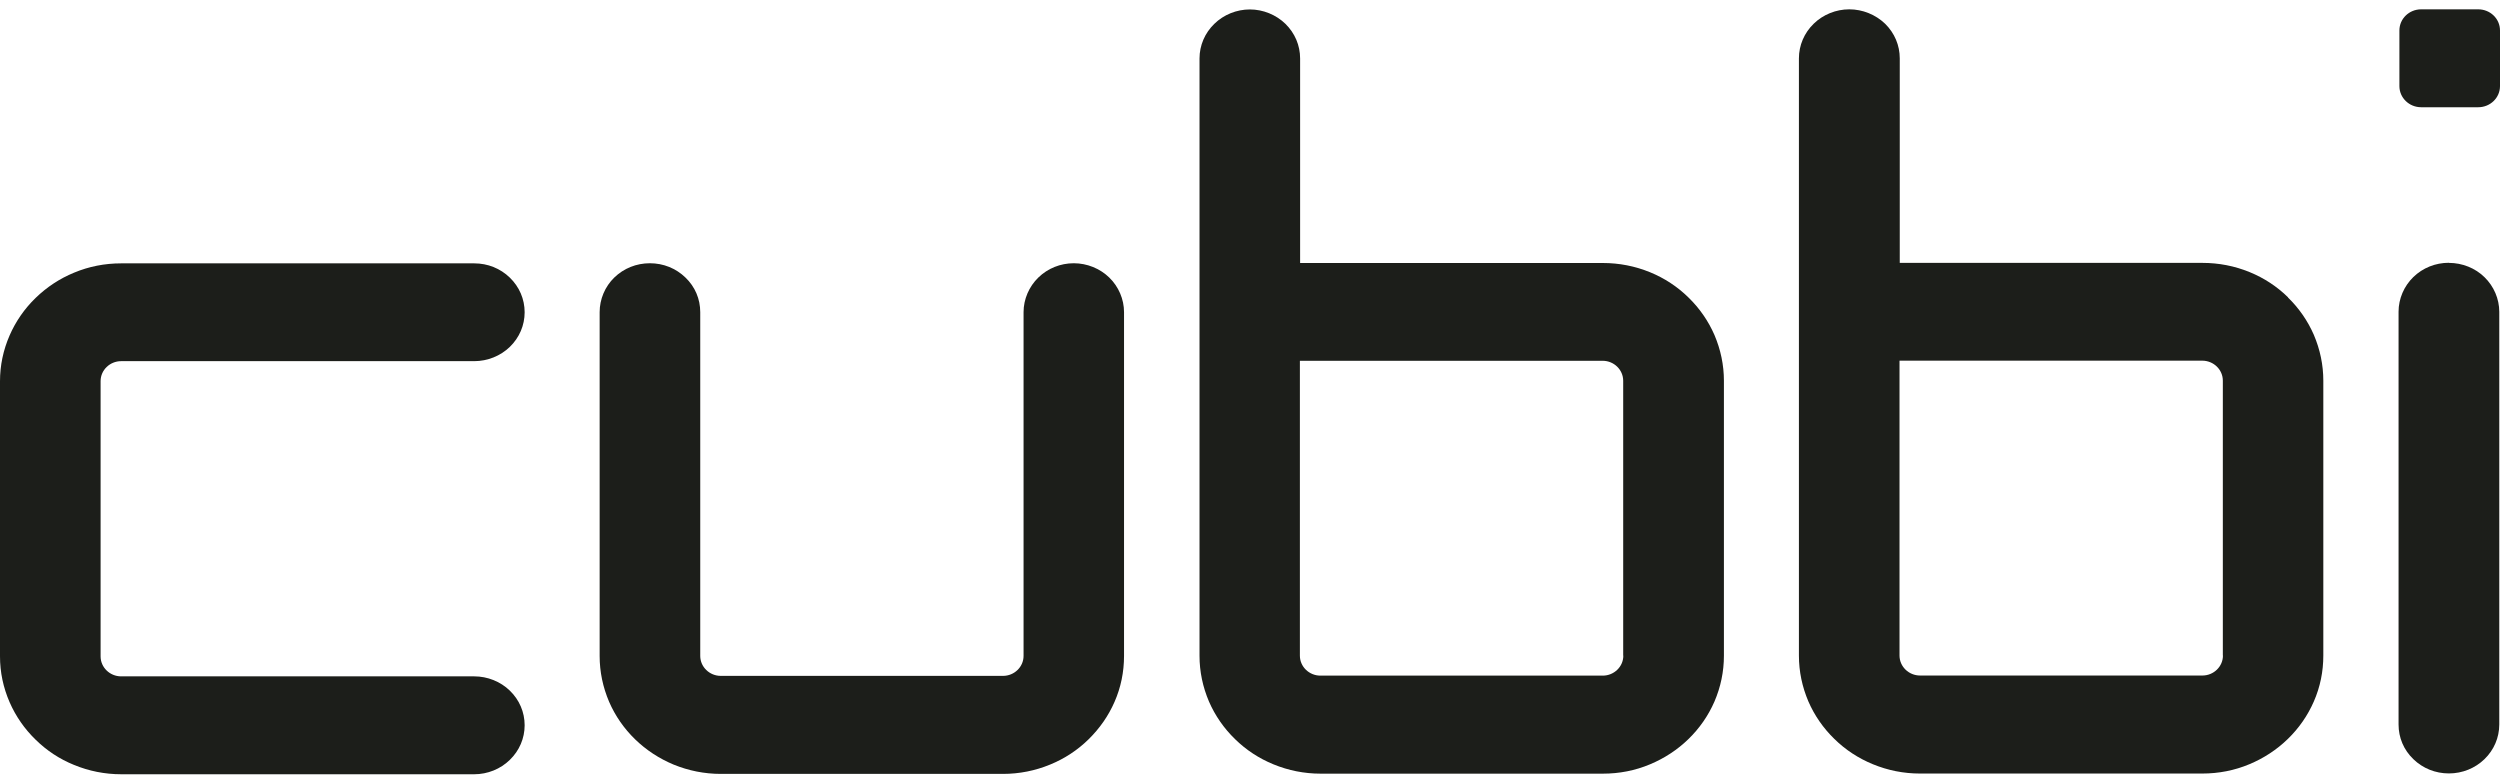 <svg width="134" height="42" viewBox="0 0 134 42" fill="none" xmlns="http://www.w3.org/2000/svg">
<g clip-path="url(#clip0_1742_1223)">
<path fill-rule="evenodd" clip-rule="evenodd" d="M122.642 15.939C122.049 15.357 121.354 14.901 120.581 14.585C119.775 14.255 118.925 14.091 118.055 14.091H101.827V3.127C101.827 2.431 101.55 1.772 101.041 1.272C100.526 0.779 99.83 0.5 99.121 0.5C98.413 0.5 97.717 0.779 97.214 1.272C96.705 1.766 96.422 2.431 96.422 3.127V35.138C96.422 35.993 96.596 36.816 96.931 37.601C97.259 38.354 97.73 39.031 98.322 39.607C98.915 40.19 99.611 40.645 100.384 40.962C101.183 41.291 102.033 41.462 102.909 41.462H118.042C118.919 41.462 119.769 41.297 120.568 40.962C121.341 40.639 122.037 40.183 122.629 39.607C123.222 39.031 123.692 38.354 124.021 37.601C124.362 36.822 124.53 35.993 124.53 35.138V20.408C124.53 19.56 124.356 18.731 124.021 17.946C123.692 17.192 123.222 16.515 122.629 15.939H122.642ZM119.15 35.138C119.15 35.727 118.654 36.208 118.049 36.208H102.916C102.31 36.208 101.814 35.727 101.814 35.138V19.332H118.042C118.648 19.332 119.144 19.813 119.144 20.402V35.132L119.15 35.138Z" fill="#1C1E1A"/>
<path d="M129.774 0.5H132.834C133.478 0.5 134 1.006 134 1.633V4.615C134 5.241 133.478 5.748 132.834 5.748H129.774C129.13 5.748 128.608 5.241 128.608 4.615V1.633C128.608 1.006 129.13 0.5 129.774 0.5Z" fill="#1C1E1A"/>
<path d="M129.355 14.85C129.864 14.357 130.54 14.085 131.262 14.085V14.091C131.977 14.091 132.673 14.369 133.169 14.857C133.671 15.344 133.961 16.021 133.961 16.712V38.835C133.961 39.531 133.678 40.196 133.169 40.69C132.666 41.177 131.984 41.456 131.262 41.456C130.54 41.456 129.864 41.184 129.355 40.69C128.84 40.196 128.563 39.538 128.563 38.835V16.705C128.563 16.015 128.853 15.338 129.355 14.85Z" fill="#1C1E1A"/>
<path fill-rule="evenodd" clip-rule="evenodd" d="M88.44 14.591C89.213 14.907 89.909 15.363 90.501 15.945C91.094 16.521 91.564 17.199 91.893 17.952C92.228 18.737 92.402 19.566 92.402 20.415V35.145C92.402 35.999 92.228 36.828 91.893 37.607C91.564 38.36 91.094 39.038 90.501 39.614C89.909 40.19 89.213 40.645 88.44 40.968C87.641 41.304 86.791 41.468 85.915 41.468H70.782C69.906 41.468 69.055 41.297 68.256 40.968C67.483 40.652 66.787 40.196 66.195 39.614C65.602 39.038 65.132 38.36 64.803 37.607C64.468 36.822 64.294 35.999 64.294 35.145V3.133C64.294 2.437 64.578 1.772 65.087 1.279C65.589 0.785 66.285 0.506 66.994 0.506C67.702 0.506 68.398 0.791 68.9 1.279C69.409 1.779 69.686 2.437 69.686 3.133V14.097H85.915C86.784 14.097 87.635 14.262 88.44 14.591ZM85.908 36.214C86.514 36.214 87.01 35.733 87.01 35.145L87.003 35.138V20.408C87.003 19.819 86.507 19.338 85.902 19.338H69.674V35.145C69.674 35.733 70.17 36.214 70.775 36.214H85.908Z" fill="#1C1E1A"/>
<path d="M57.555 14.11C56.836 14.111 56.162 14.384 55.655 14.876C55.153 15.363 54.863 16.041 54.863 16.731V35.157C54.863 35.746 54.367 36.227 53.761 36.227H38.634C38.029 36.227 37.533 35.746 37.533 35.157V16.731C37.533 16.028 37.256 15.37 36.74 14.876C36.231 14.382 35.555 14.11 34.834 14.11C34.112 14.11 33.435 14.382 32.926 14.876C32.424 15.363 32.141 16.041 32.141 16.731V35.157C32.141 36.012 32.315 36.835 32.65 37.62C32.978 38.373 33.442 39.044 34.041 39.627C34.634 40.203 35.33 40.658 36.103 40.981C36.908 41.31 37.758 41.481 38.634 41.481H53.761C54.637 41.481 55.487 41.31 56.286 40.981C57.059 40.665 57.755 40.209 58.348 39.627C58.941 39.044 59.411 38.373 59.739 37.62C60.081 36.841 60.248 36.012 60.248 35.157V16.731C60.248 16.041 59.959 15.363 59.456 14.876C58.955 14.39 58.268 14.111 57.555 14.11Z" fill="#1C1E1A"/>
<path d="M25.421 19.358H6.494C5.888 19.358 5.392 19.839 5.392 20.427V35.183C5.392 35.772 5.888 36.253 6.494 36.253H25.421C26.13 36.253 26.826 36.531 27.328 37.019C27.837 37.512 28.121 38.171 28.121 38.873C28.121 39.576 27.837 40.234 27.328 40.728C26.826 41.222 26.13 41.5 25.421 41.5H6.494C5.618 41.5 4.767 41.329 3.968 41C3.189 40.684 2.5 40.228 1.907 39.645C1.314 39.069 0.844 38.392 0.515 37.639C0.174 36.854 0 36.031 0 35.176V20.44C0 19.585 0.174 18.762 0.515 17.978C0.844 17.224 1.314 16.547 1.907 15.971C2.5 15.395 3.195 14.933 3.968 14.616C4.767 14.281 5.618 14.116 6.494 14.116H25.421C26.143 14.116 26.819 14.388 27.328 14.882C27.837 15.376 28.121 16.034 28.121 16.737C28.121 17.439 27.837 18.098 27.328 18.592C26.826 19.079 26.13 19.358 25.421 19.358Z" fill="#1C1E1A"/>
</g>
<defs>
<clipPath id="clip0_1742_1223">
<rect width="134" height="42" fill="white"/>
</clipPath>
</defs>
</svg>
